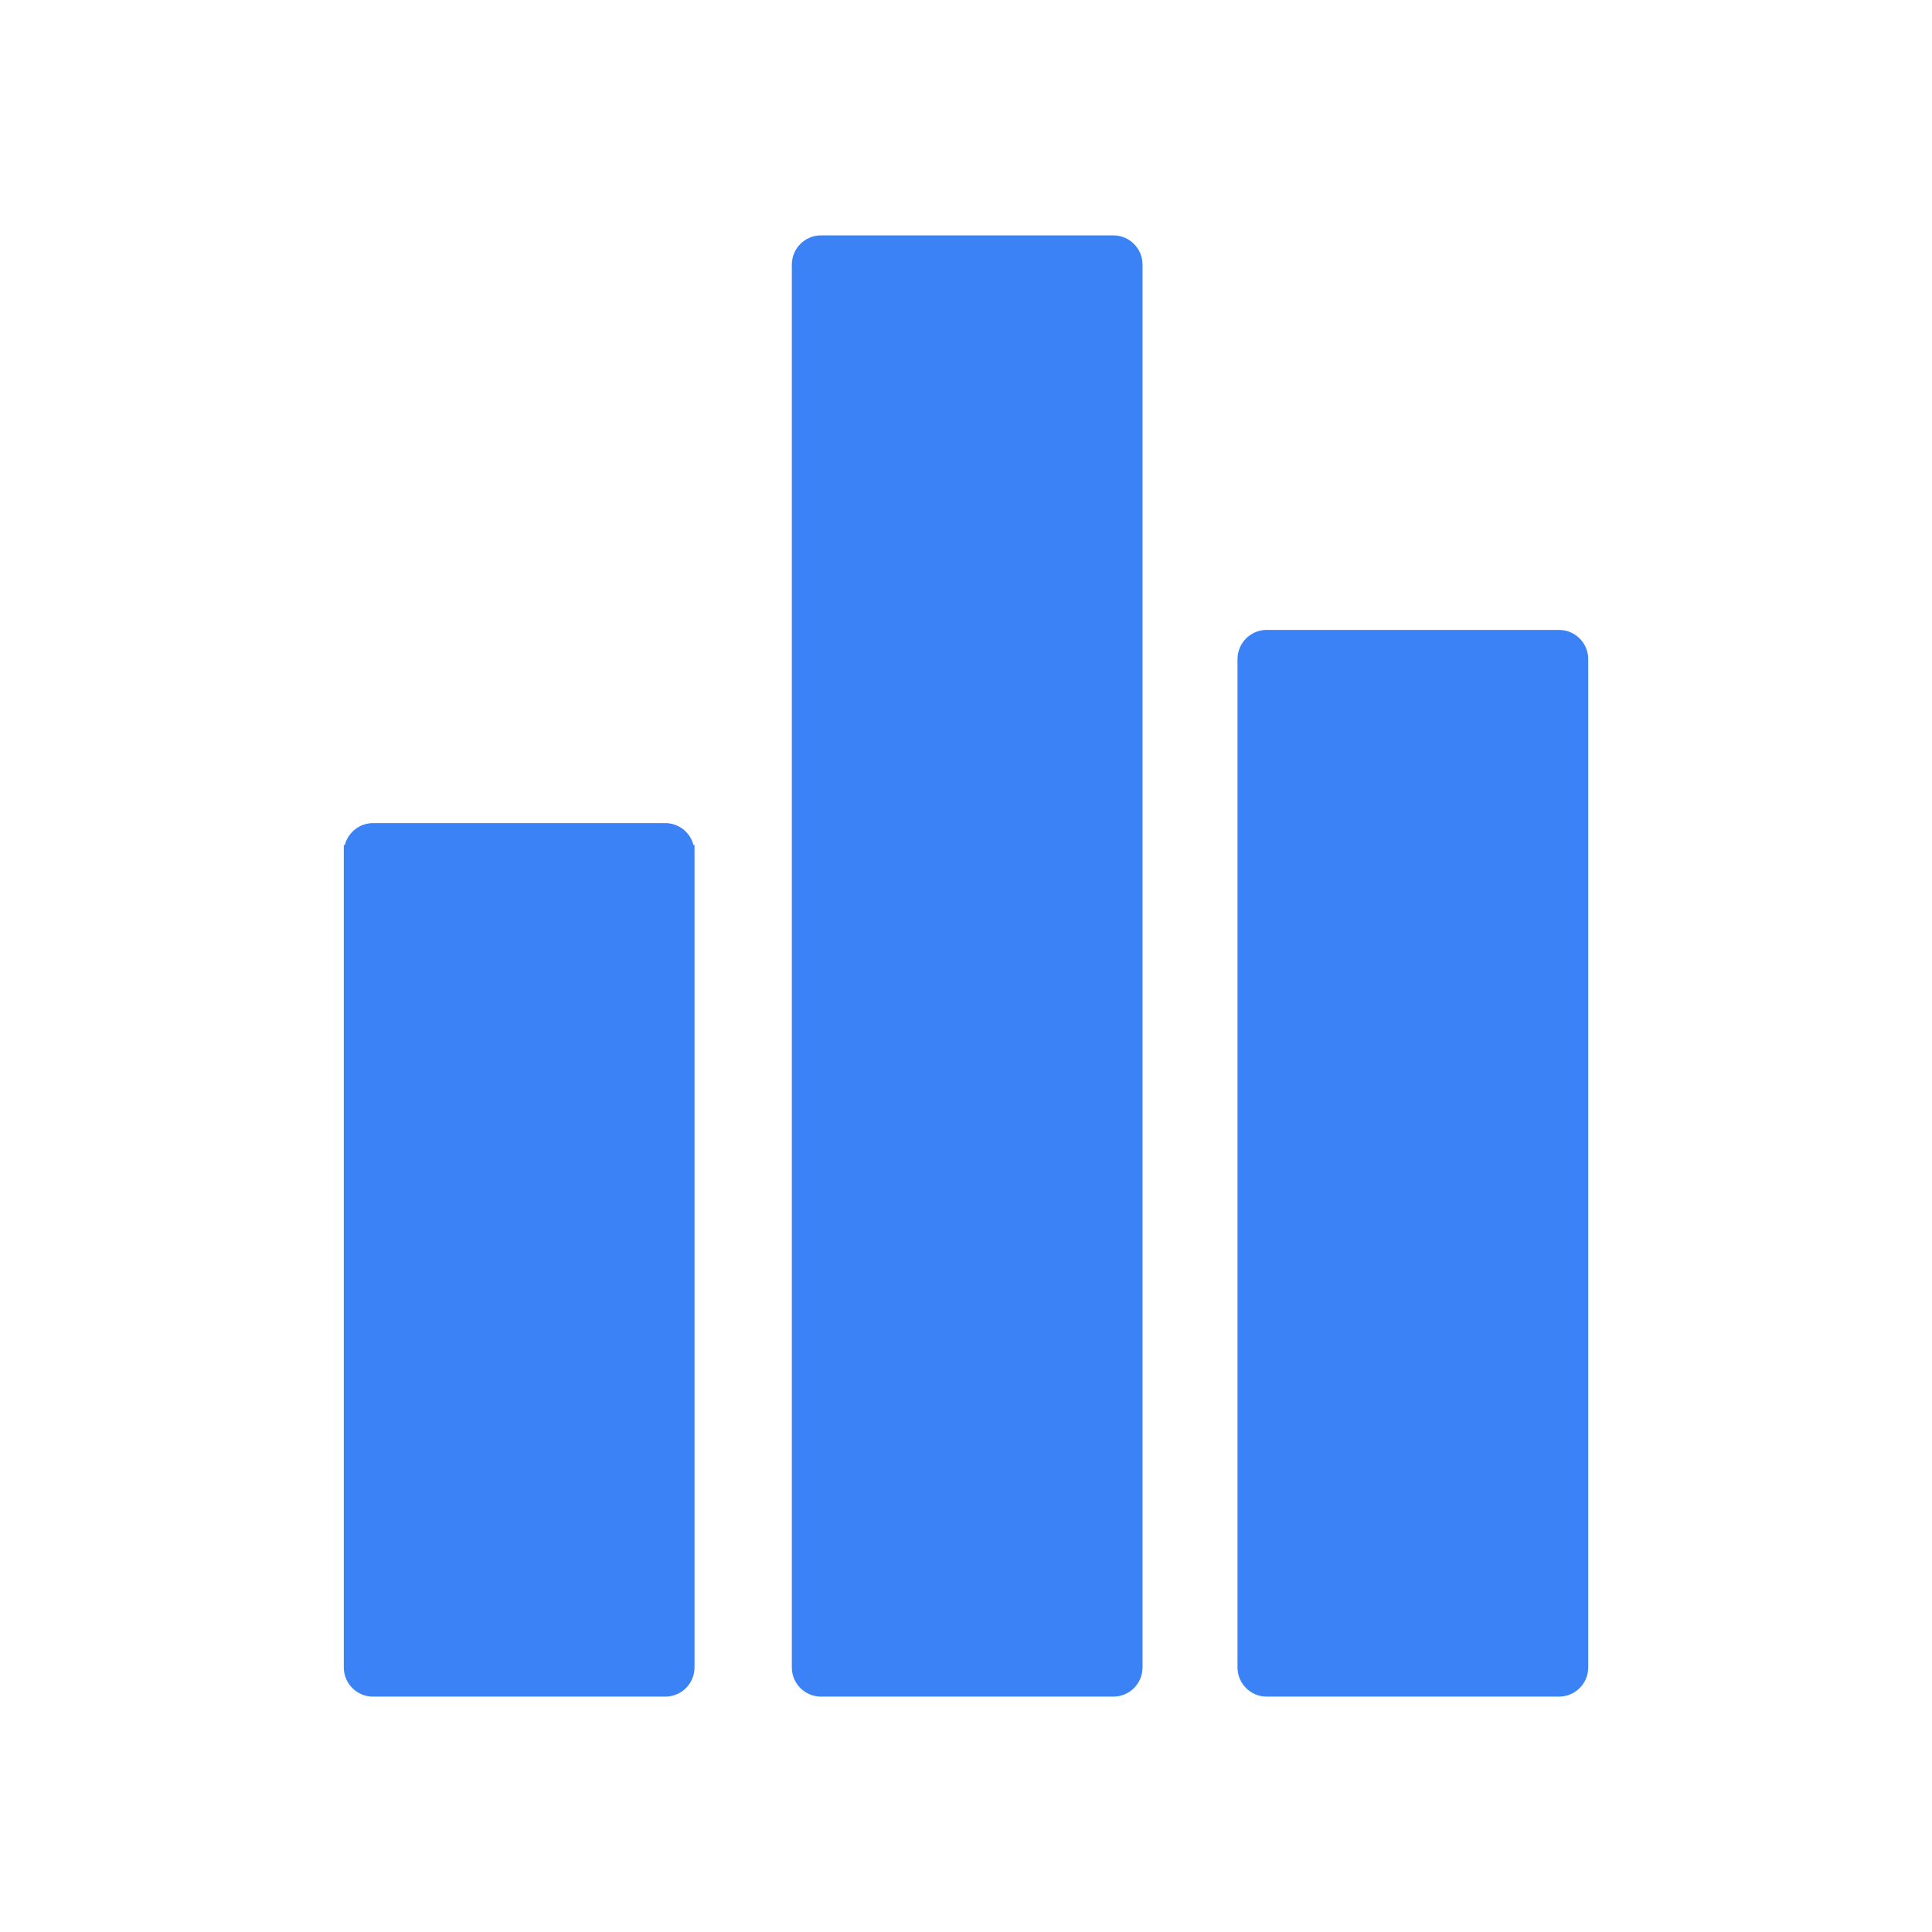 <?xml version="1.0" encoding="utf-8"?>

<!DOCTYPE svg PUBLIC "-//W3C//DTD SVG 1.1//EN" "http://www.w3.org/Graphics/SVG/1.1/DTD/svg11.dtd">
<!-- Uploaded to: SVG Repo, www.svgrepo.com, Generator: SVG Repo Mixer Tools -->
<svg fill="#3b82f6" version="1.1" id="Layer_1" xmlns="http://www.w3.org/2000/svg" xmlns:xlink="http://www.w3.org/1999/xlink" 
	 width="200px" height="200px" viewBox="0 0 100 100" enable-background="new 0 0 100 100" xml:space="preserve">
<g transform="rotate(270, 50, 50)">
	<g>
		<path d="M86.304,40.985H13.696c-0.836,0-1.513,0.677-1.513,1.513v15.127c0,0.836,0.677,1.513,1.513,1.513h72.608
			c0.836,0,1.513-0.677,1.513-1.513V42.497C87.817,41.662,87.14,40.985,86.304,40.985z"/>
	</g>
	<g>
		<path d="M56.261,17.848v-0.053H13.696c-0.836,0-1.513,0.677-1.513,1.513v15.127c0,0.836,0.677,1.513,1.513,1.513h42.565v-0.053
			c0.652-0.169,1.135-0.755,1.135-1.459V19.307C57.396,18.603,56.913,18.017,56.261,17.848z"/>
	</g>
	<g>
		<path d="M65.883,64.053H13.696c-0.836,0-1.513,0.677-1.513,1.513v15.127c0,0.836,0.677,1.513,1.513,1.513h52.187
			c0.836,0,1.513-0.677,1.513-1.513V65.566C67.396,64.73,66.719,64.053,65.883,64.053z"/>
	</g>
</g>
</svg>